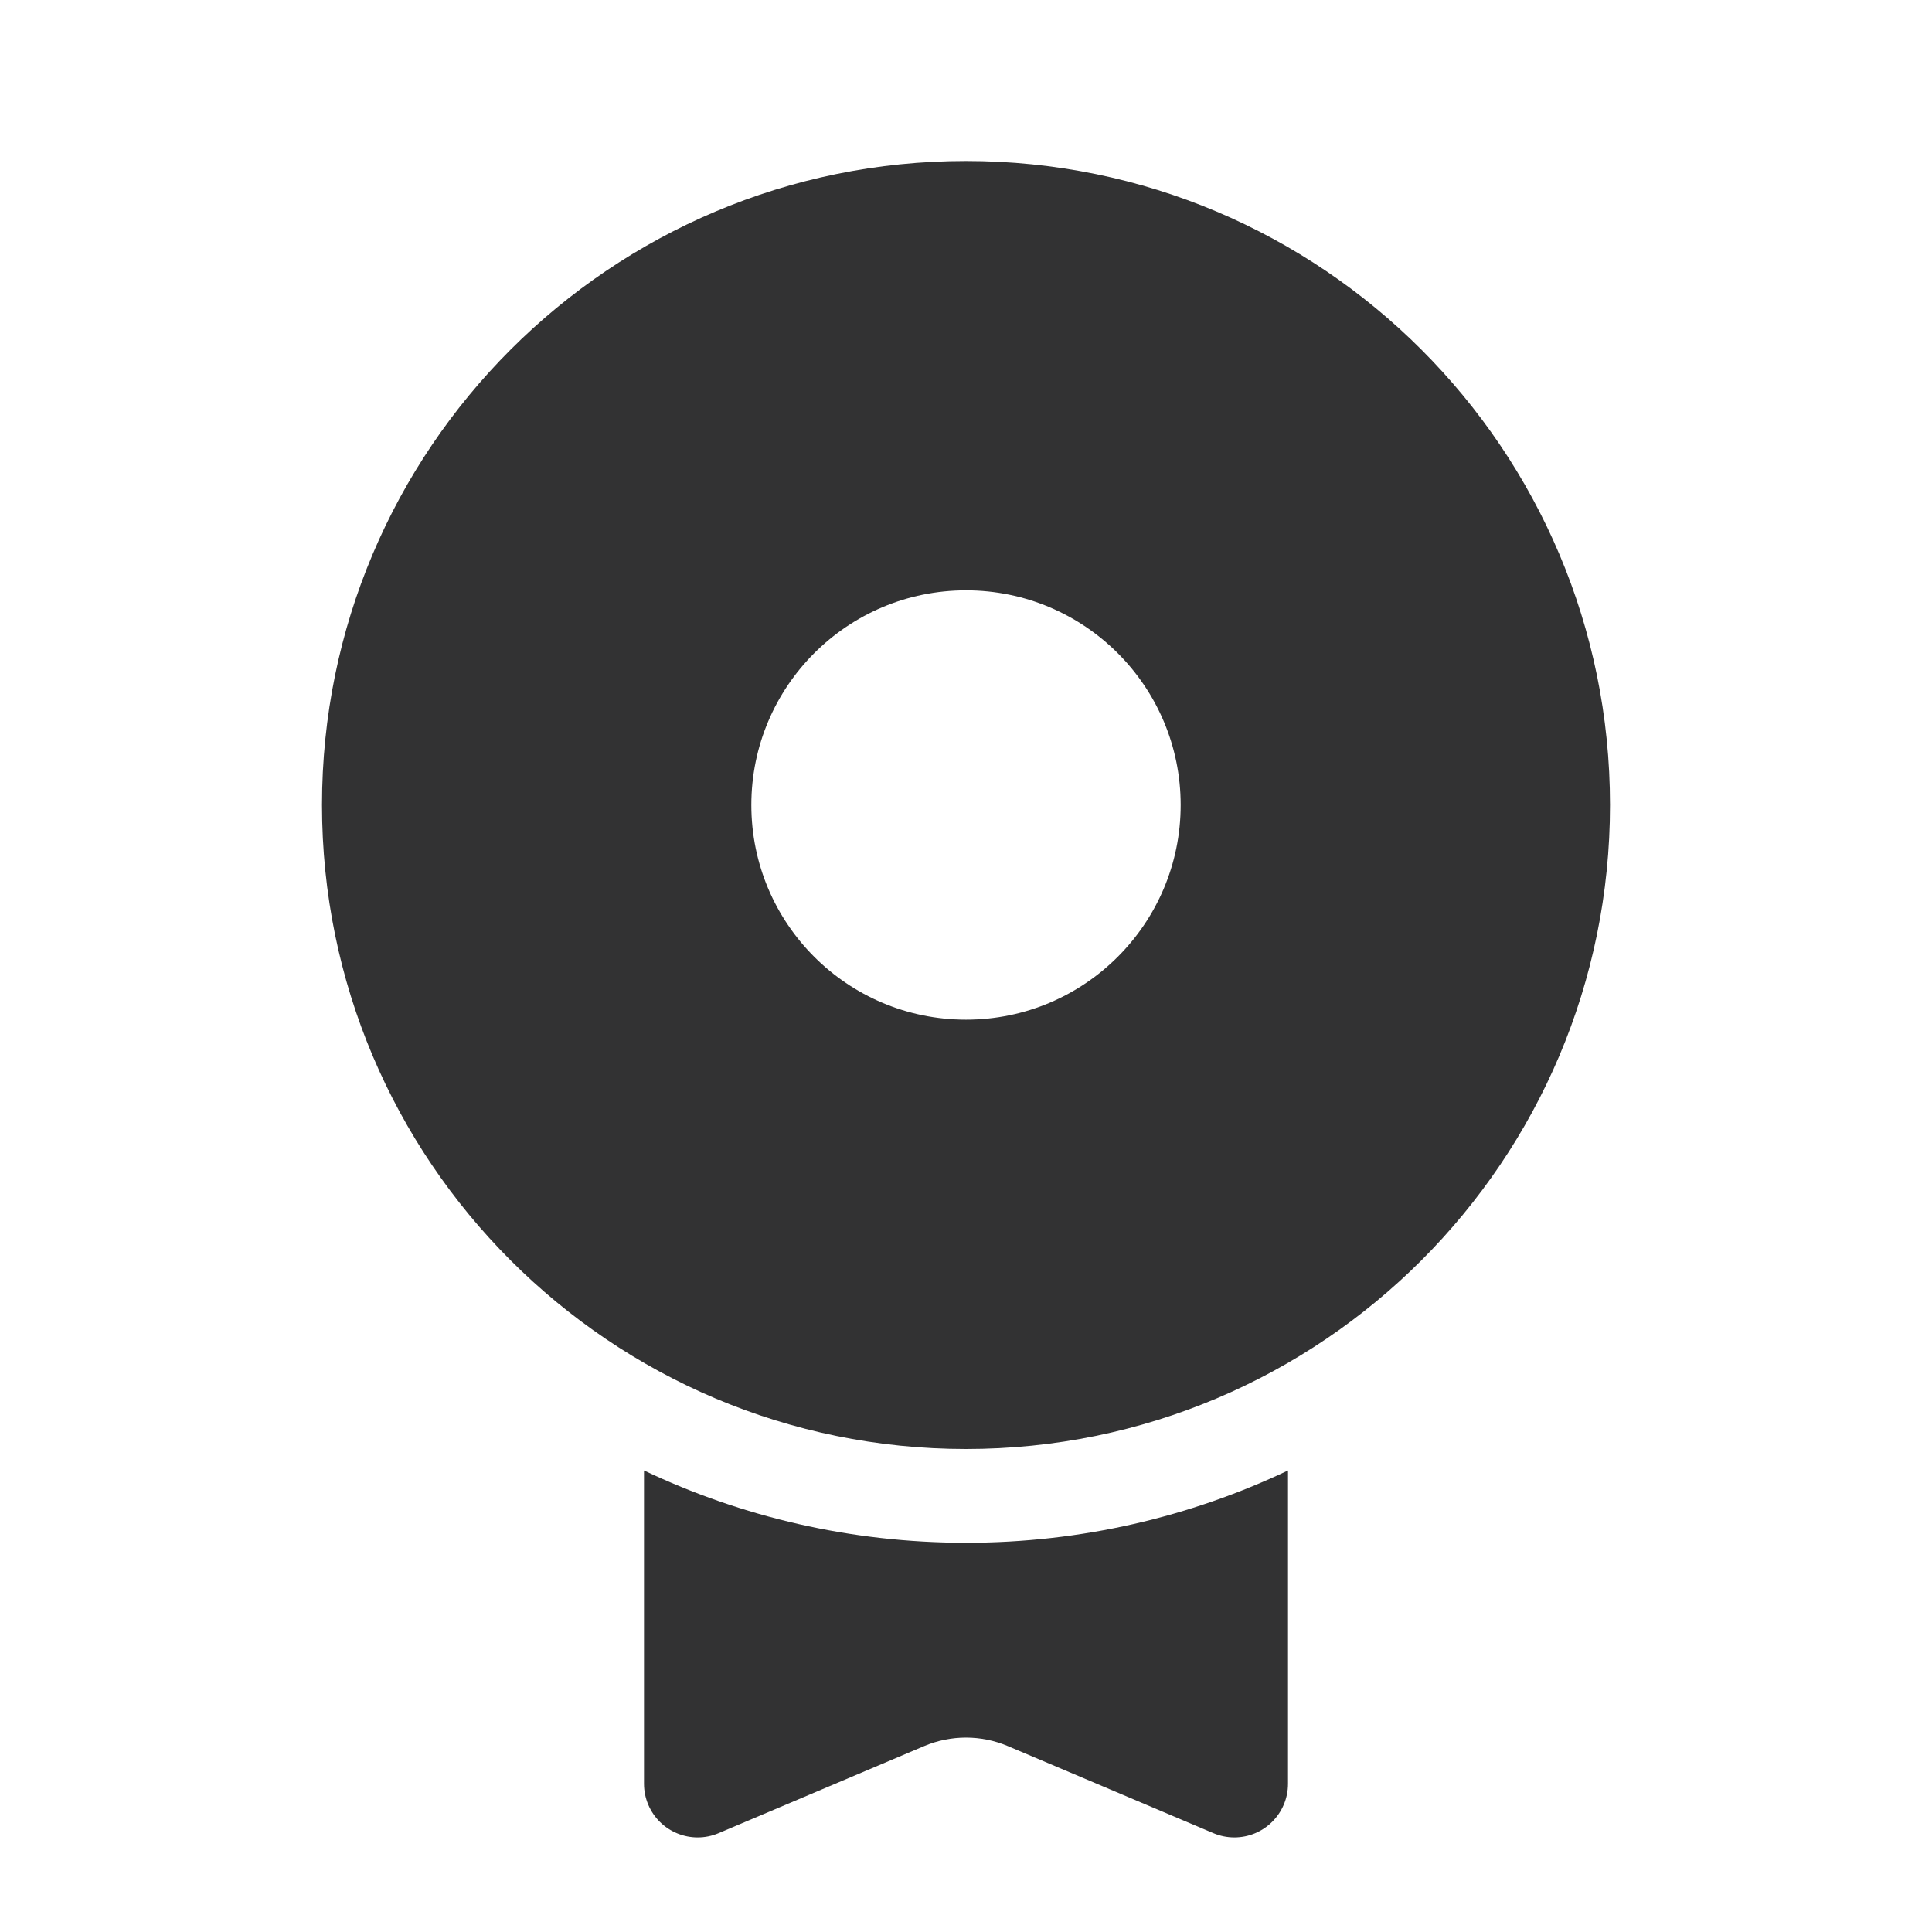 <?xml version="1.0" encoding="UTF-8"?>
<svg width="1000px" height="1000px" viewBox="0 0 1000 1000" version="1.1" xmlns="http://www.w3.org/2000/svg" xmlns:xlink="http://www.w3.org/1999/xlink">
    <!-- Generator: sketchtool 53.2 (72643) - https://sketchapp.com -->
    <title>award</title>
    <desc>Created with sketchtool.</desc>
    <g id="icons" stroke="none" stroke-width="1" fill="none" fill-rule="evenodd">
        <g id="award" fill="#323233">
            <g id="形状">
                <path d="M500,750 C315.905,750 166.667,600.762 166.667,416.667 C166.667,232.572 315.905,83.333 500,83.333 C684.095,83.333 833.333,232.572 833.333,416.667 C833.333,600.762 684.095,750 500,750 Z M500,527.778 C561.365,527.778 611.111,478.032 611.111,416.667 C611.111,355.302 561.365,305.556 500,305.556 C438.635,305.556 388.889,355.302 388.889,416.667 C388.889,478.032 438.635,527.778 500,527.778 Z M628.054,948.846 L521.669,903.781 C507.819,897.914 492.181,897.914 478.331,903.781 L371.946,948.846 C357.82,954.829 341.517,948.229 335.533,934.103 C334.082,930.675 333.333,926.99 333.333,923.268 L333.333,761.111 C383.848,785.108 440.356,798.535 500,798.535 C559.644,798.535 616.152,785.108 666.667,761.111 L666.667,923.268 C666.667,938.609 654.23,951.046 638.889,951.046 C635.166,951.046 631.482,950.298 628.054,948.846 Z"></path>
            </g>
        </g>
    </g>
</svg>